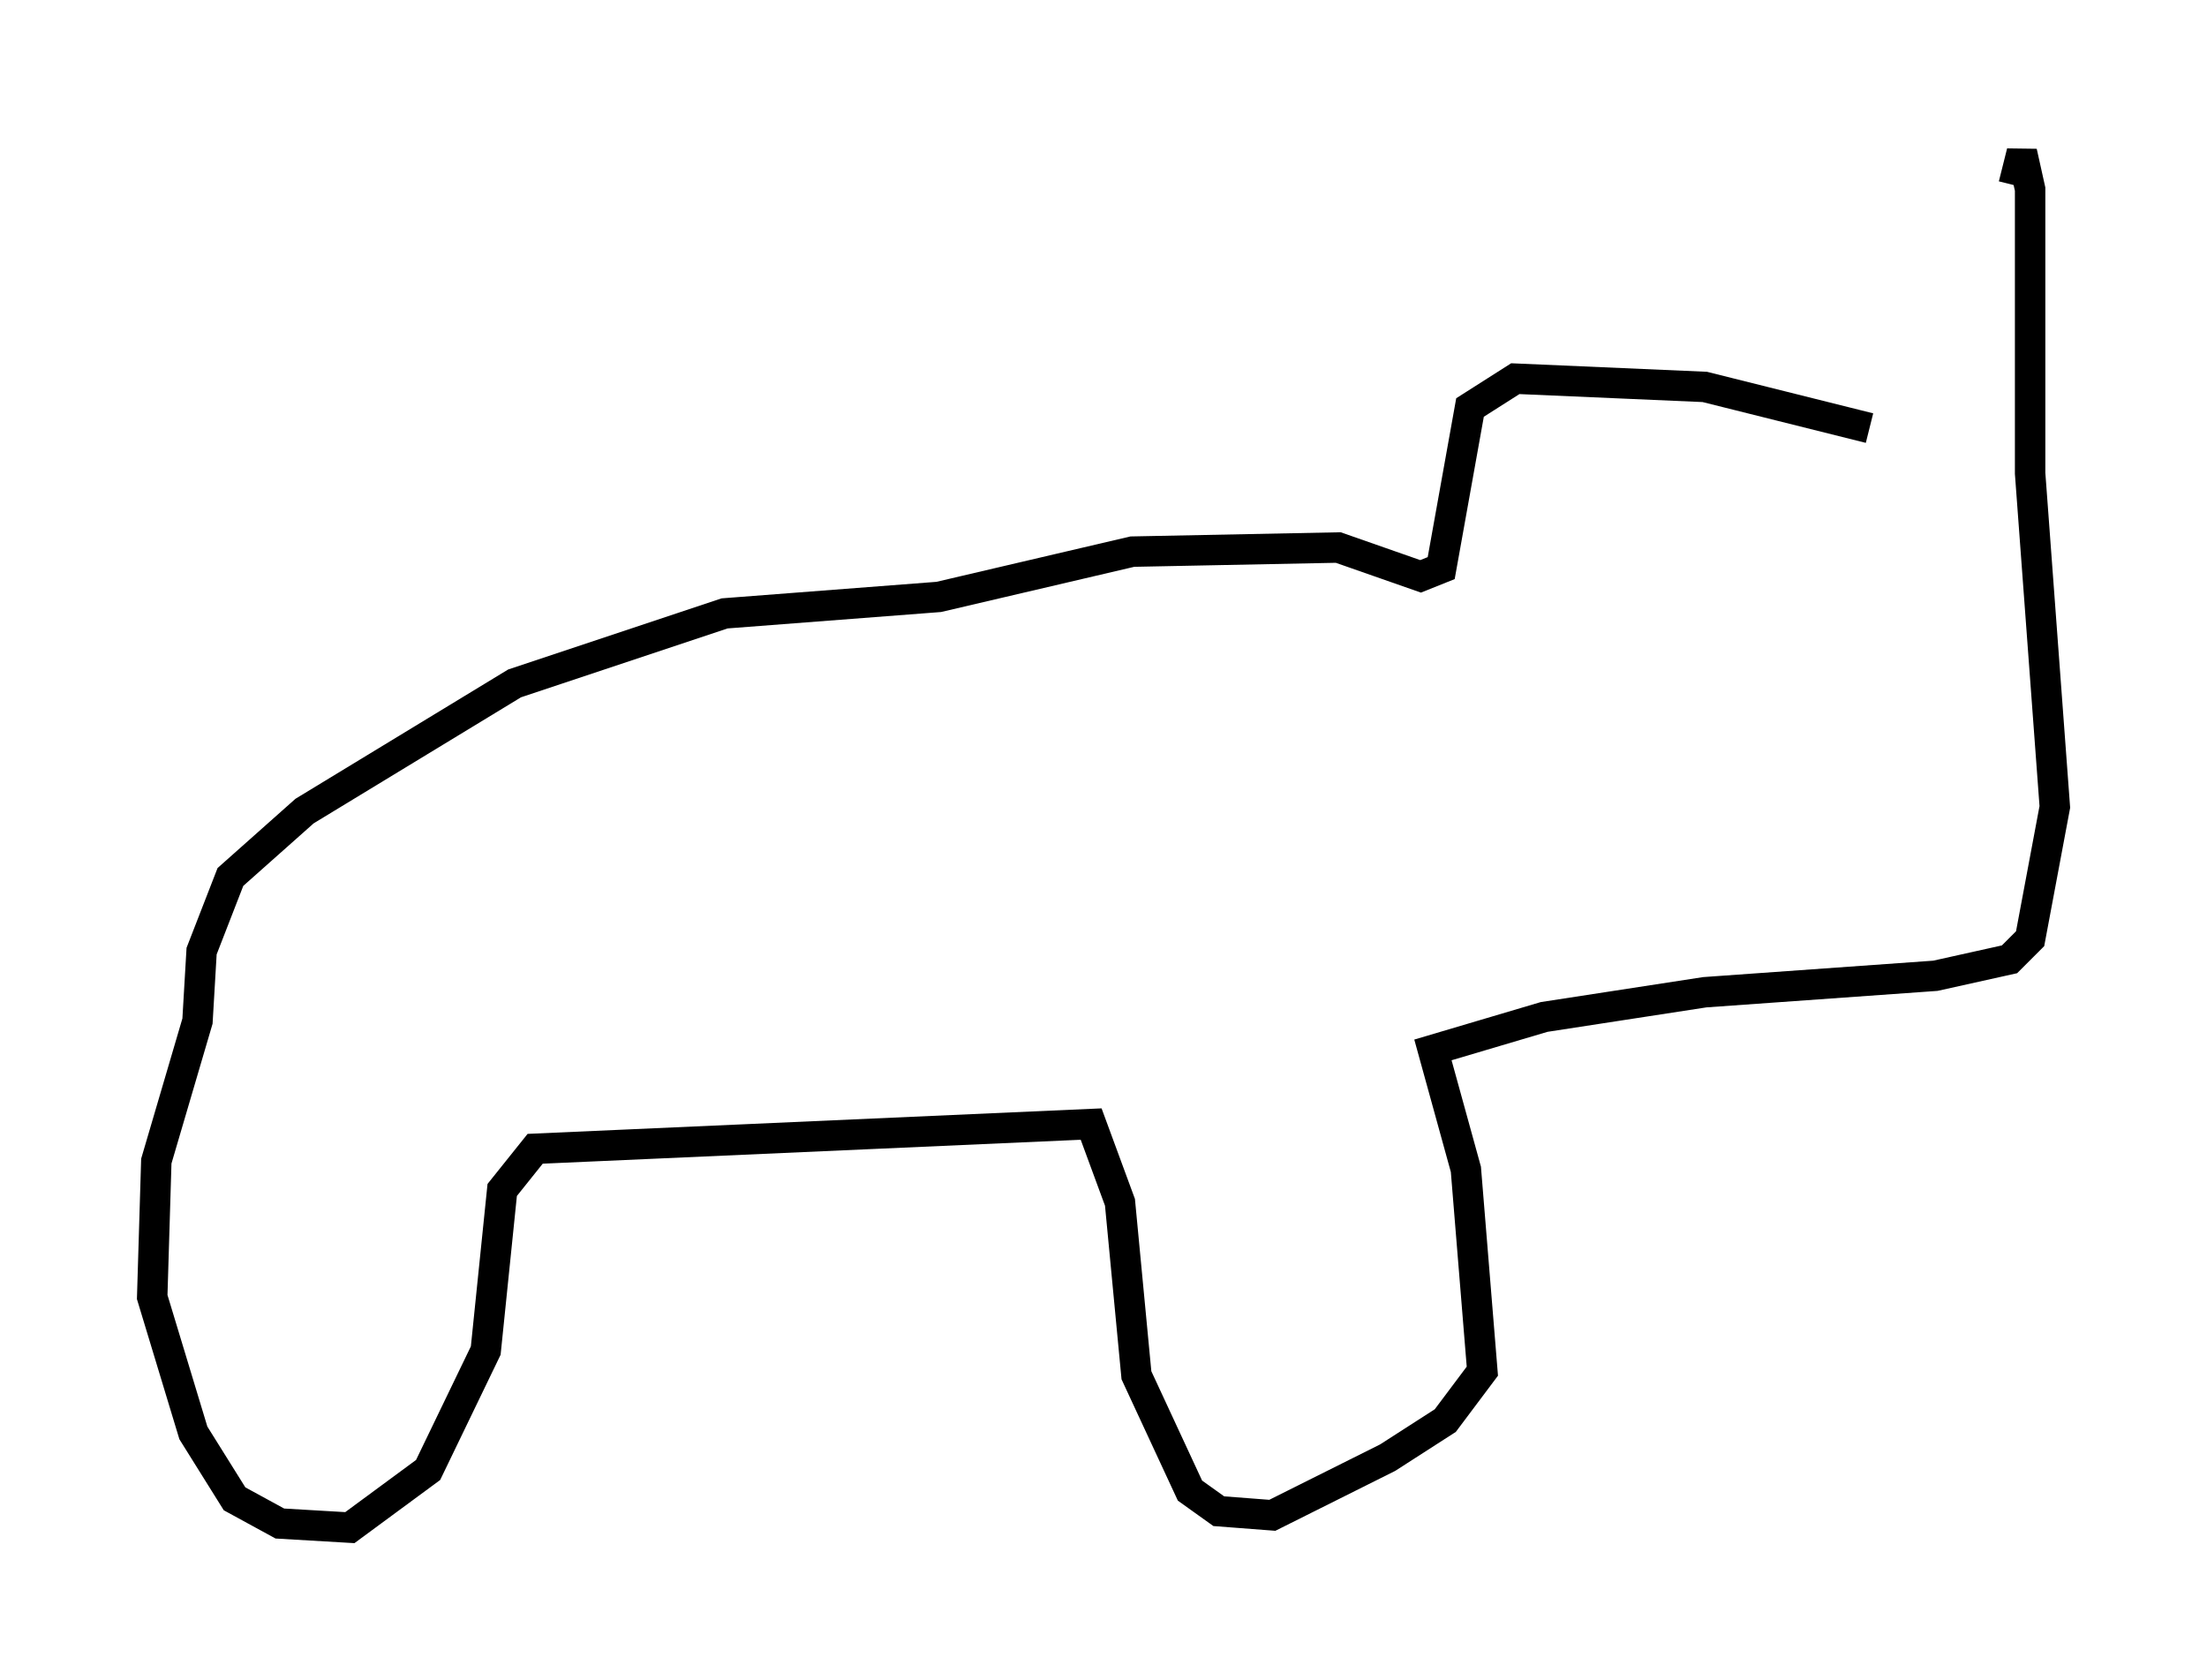 <?xml version="1.0" encoding="utf-8" ?>
<svg baseProfile="full" height="55.196" version="1.1" width="72.516" xmlns="http://www.w3.org/2000/svg" xmlns:ev="http://www.w3.org/2001/xml-events" xmlns:xlink="http://www.w3.org/1999/xlink"><defs /><rect fill="white" height="55.196" width="72.516" x="0" y="0" /><path d="M64.945, 14.337 m-3.518, -0.271 l-5.413, -1.353 -6.225, -0.271 l-1.488, 0.947 -0.947, 5.277 l-0.677, 0.271 -2.706, -0.947 l-6.766, 0.135 -6.36, 1.488 l-7.036, 0.541 -6.901, 2.3 l-6.901, 4.195 -2.436, 2.165 l-0.947, 2.436 -0.135, 2.3 l-1.353, 4.601 -0.135, 4.465 l1.353, 4.465 1.353, 2.165 l1.488, 0.812 2.3, 0.135 l2.571, -1.894 1.894, -3.924 l0.541, -5.277 1.083, -1.353 l18.268, -0.812 0.947, 2.571 l0.541, 5.683 1.759, 3.789 l0.947, 0.677 1.759, 0.135 l3.789, -1.894 1.894, -1.218 l1.218, -1.624 -0.541, -6.631 l-1.083, -3.924 3.654, -1.083 l5.277, -0.812 7.578, -0.541 l2.436, -0.541 0.677, -0.677 l0.812, -4.33 -0.812, -10.961 l0.0, -9.337 -0.271, -1.218 l-0.271, 1.083 " fill="none" stroke="black" stroke-width="1" /></svg>
